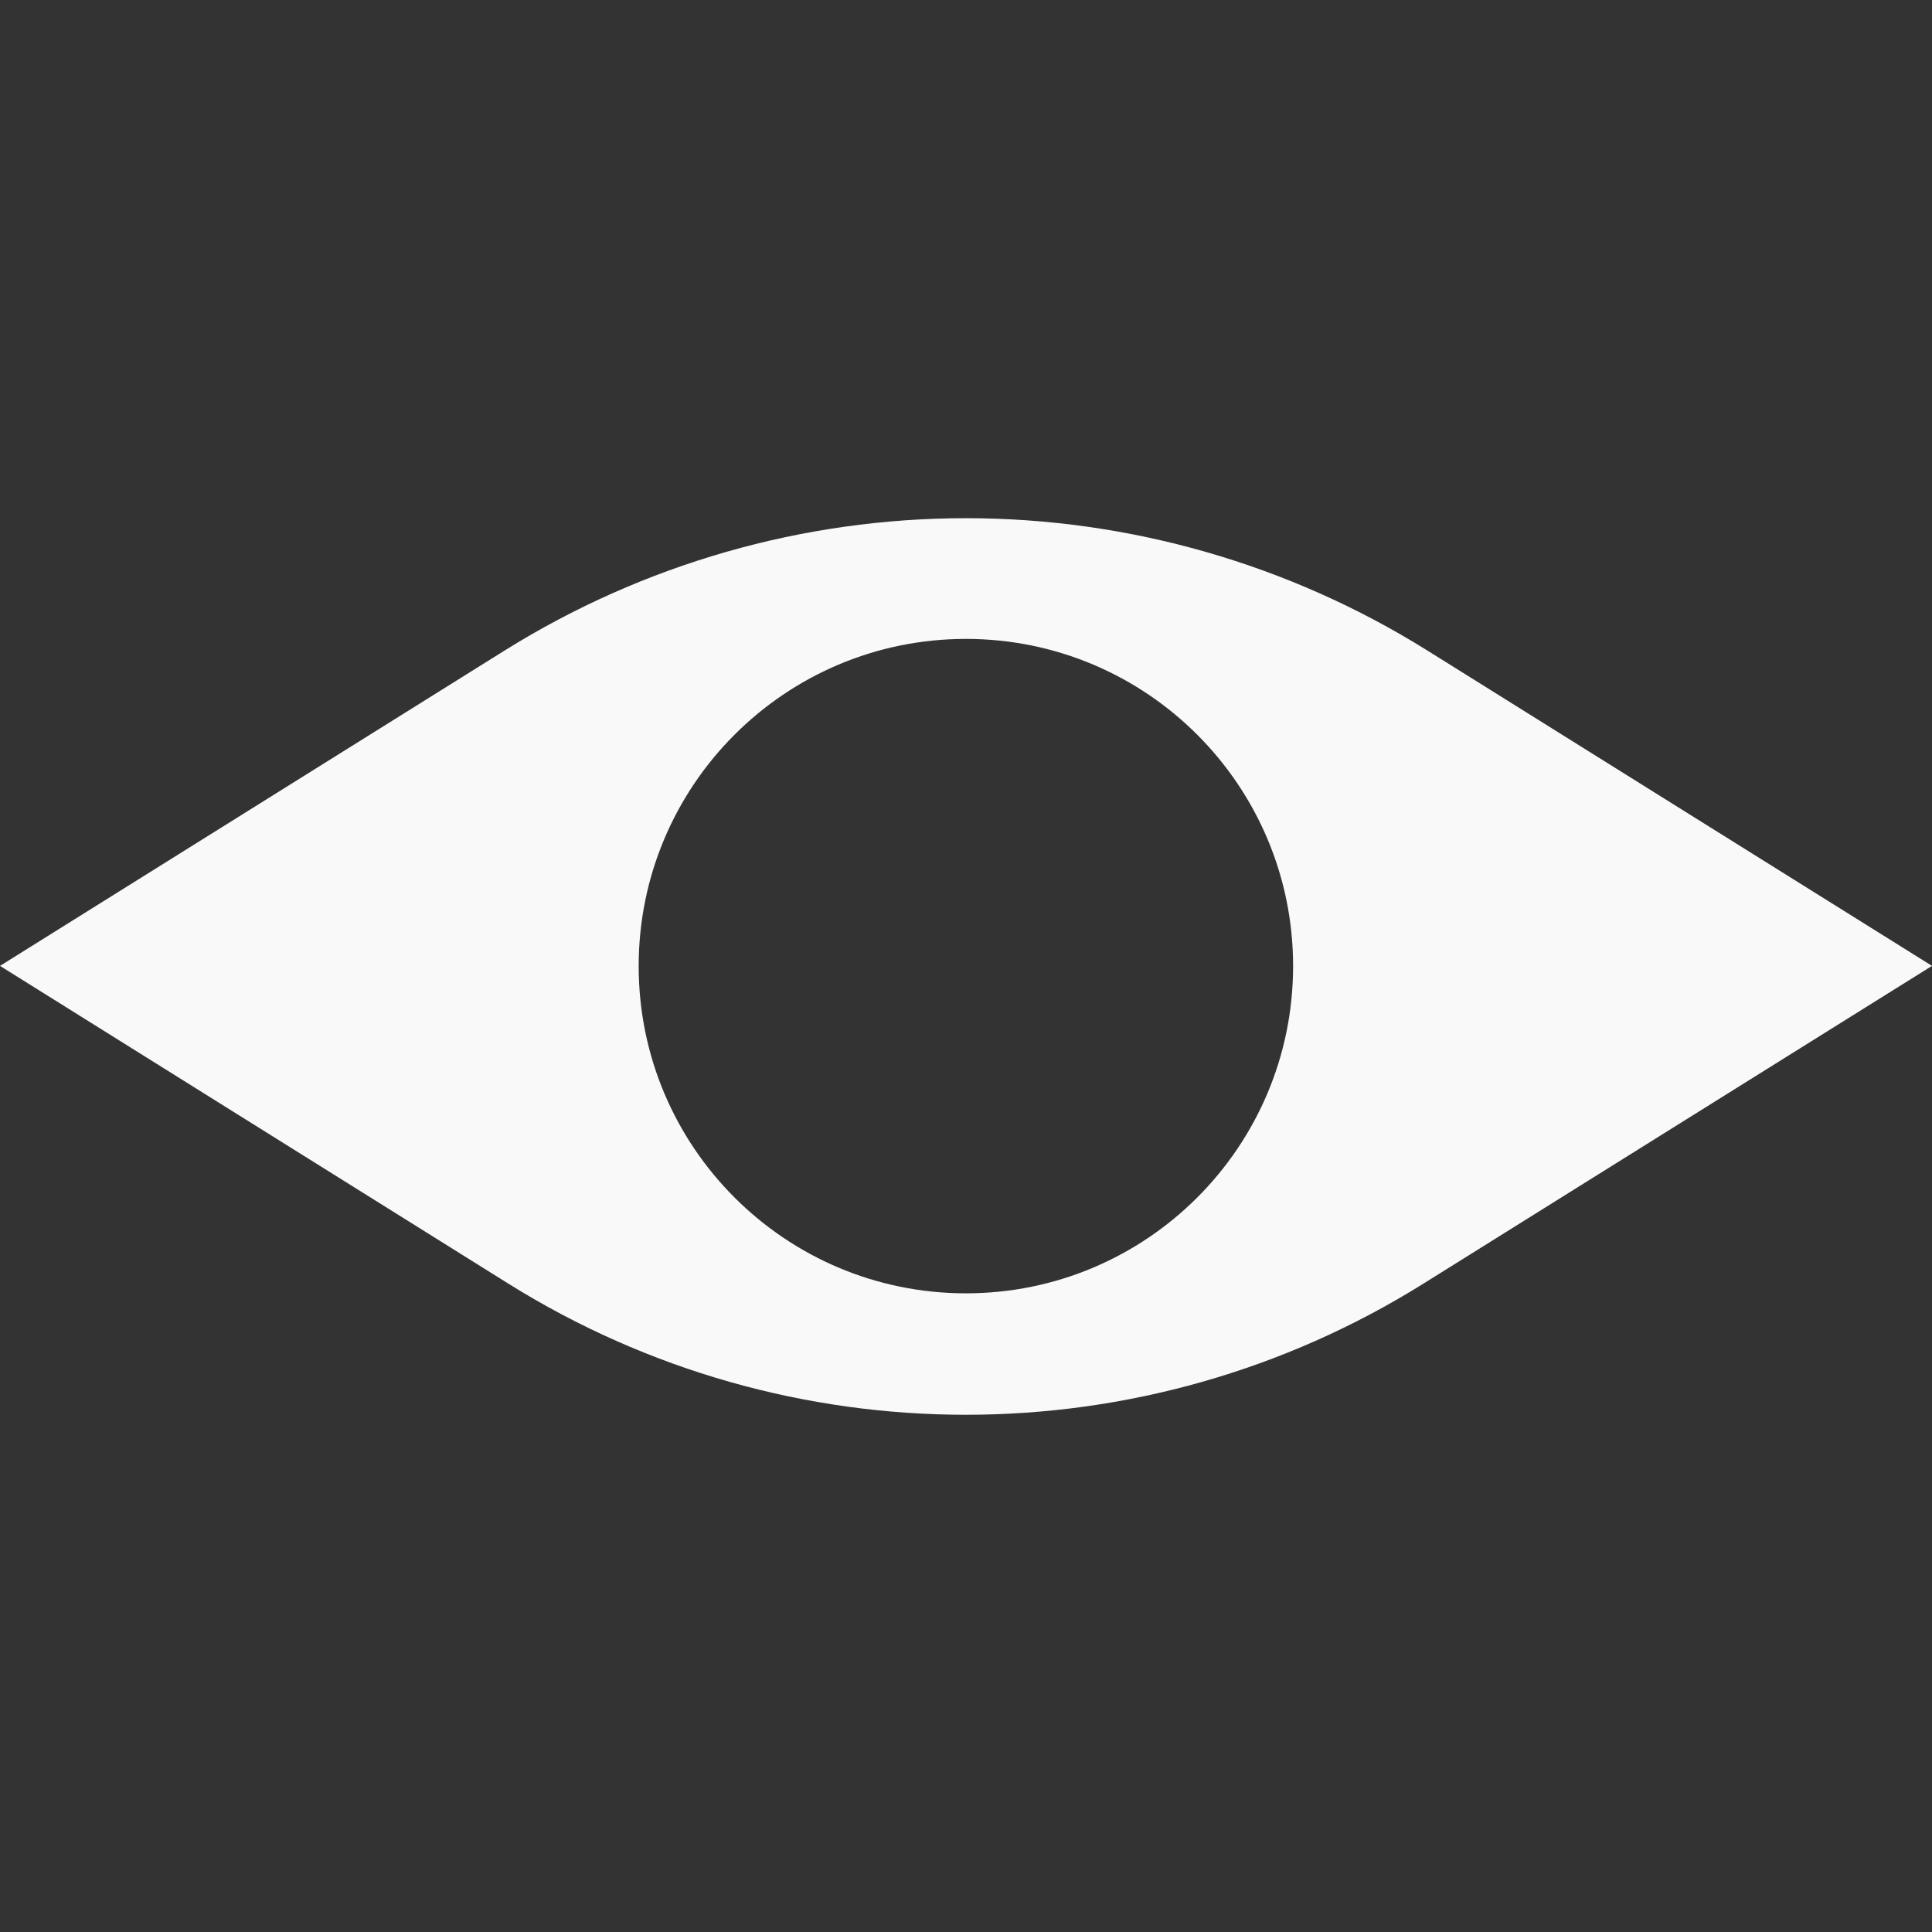 <?xml version="1.0" encoding="UTF-8" standalone="no"?>
<!-- Created with Inkscape (http://www.inkscape.org/) -->

<svg
   width="32"
   height="32"
   viewBox="0 0 8.467 8.467"
   version="1.1"
   id="svg1"
   inkscape:version="1.3 (0e150ed6c4, 2023-07-21)"
   sodipodi:docname="showTrue.svg"
   xmlns:inkscape="http://www.inkscape.org/namespaces/inkscape"
   xmlns:sodipodi="http://sodipodi.sourceforge.net/DTD/sodipodi-0.dtd"
   xmlns="http://www.w3.org/2000/svg"
   xmlns:svg="http://www.w3.org/2000/svg">
  <rect x="0" y="0" width="8.467" height="8.467" fill="#333333" stroke="none"/>
  <sodipodi:namedview
     id="namedview1"
     pagecolor="#000000"
     bordercolor="#000000"
     borderopacity="0.25"
     inkscape:showpageshadow="2"
     inkscape:pageopacity="0.0"
     inkscape:pagecheckerboard="0"
     inkscape:deskcolor="#171717"
     inkscape:document-units="mm"
     showgrid="true"
     inkscape:lockguides="true"
     inkscape:zoom="13.384175"
     inkscape:cx="18.678775"
     inkscape:cy="19.836859"
     inkscape:window-width="1920"
     inkscape:window-height="1177"
     inkscape:window-x="1912"
     inkscape:window-y="-8"
     inkscape:window-maximized="1"
     inkscape:current-layer="layer1">
    <inkscape:grid
       id="grid1"
       units="px"
       originx="0"
       originy="0"
       spacingx="2.117"
       spacingy="2.117"
       empcolor="#0099e5"
       empopacity="0.302"
       color="#0099e5"
       opacity="0.149"
       empspacing="5"
       dotted="false"
       gridanglex="30"
       gridanglez="30"
       visible="true" />
  </sodipodi:namedview>
  <defs
     id="defs1">
    <inkscape:path-effect
       effect="fillet_chamfer"
       id="path-effect1"
       is_visible="true"
       lpeversion="1"
       nodesatellites_param="F,0,0,1,0,0,0,1 @ F,0,0,1,0,2.383,0,1 @ F,0,0,1,0,0,0,1 @ F,0,0,1,0,2.365,0,1"
       radius="0"
       unit="px"
       method="auto"
       mode="F"
       chamfer_steps="1"
       flexible="false"
       use_knot_distance="true"
       apply_no_radius="true"
       apply_with_radius="true"
       only_selected="false"
       hide_knots="false" />
  </defs>
  <g
     inkscape:label="Layer 1"
     inkscape:groupmode="layer"
     id="layer1">
    <path
       id="path1"
       style="fill:#f9f9f9;stroke:none;stroke-width:1"
       d="M 4.233,2.271 C 3.519,2.271 2.819,2.472 2.213,2.85 L 0,4.233 2.227,5.625 c 1.227,0.767 2.785,0.767 4.012,0 L 8.467,4.233 6.254,2.85 C 5.648,2.472 4.948,2.271 4.233,2.271 Z m 0,0.529 c 0.792,0 1.434,0.642 1.434,1.434 1e-7,0.792 -0.642,1.434 -1.434,1.434 -0.792,0 -1.434,-0.642 -1.434,-1.434 0,-0.792 0.642,-1.434 1.434,-1.434 z"
       sodipodi:nodetypes="ccccccccsssss" />
  </g>
</svg>
